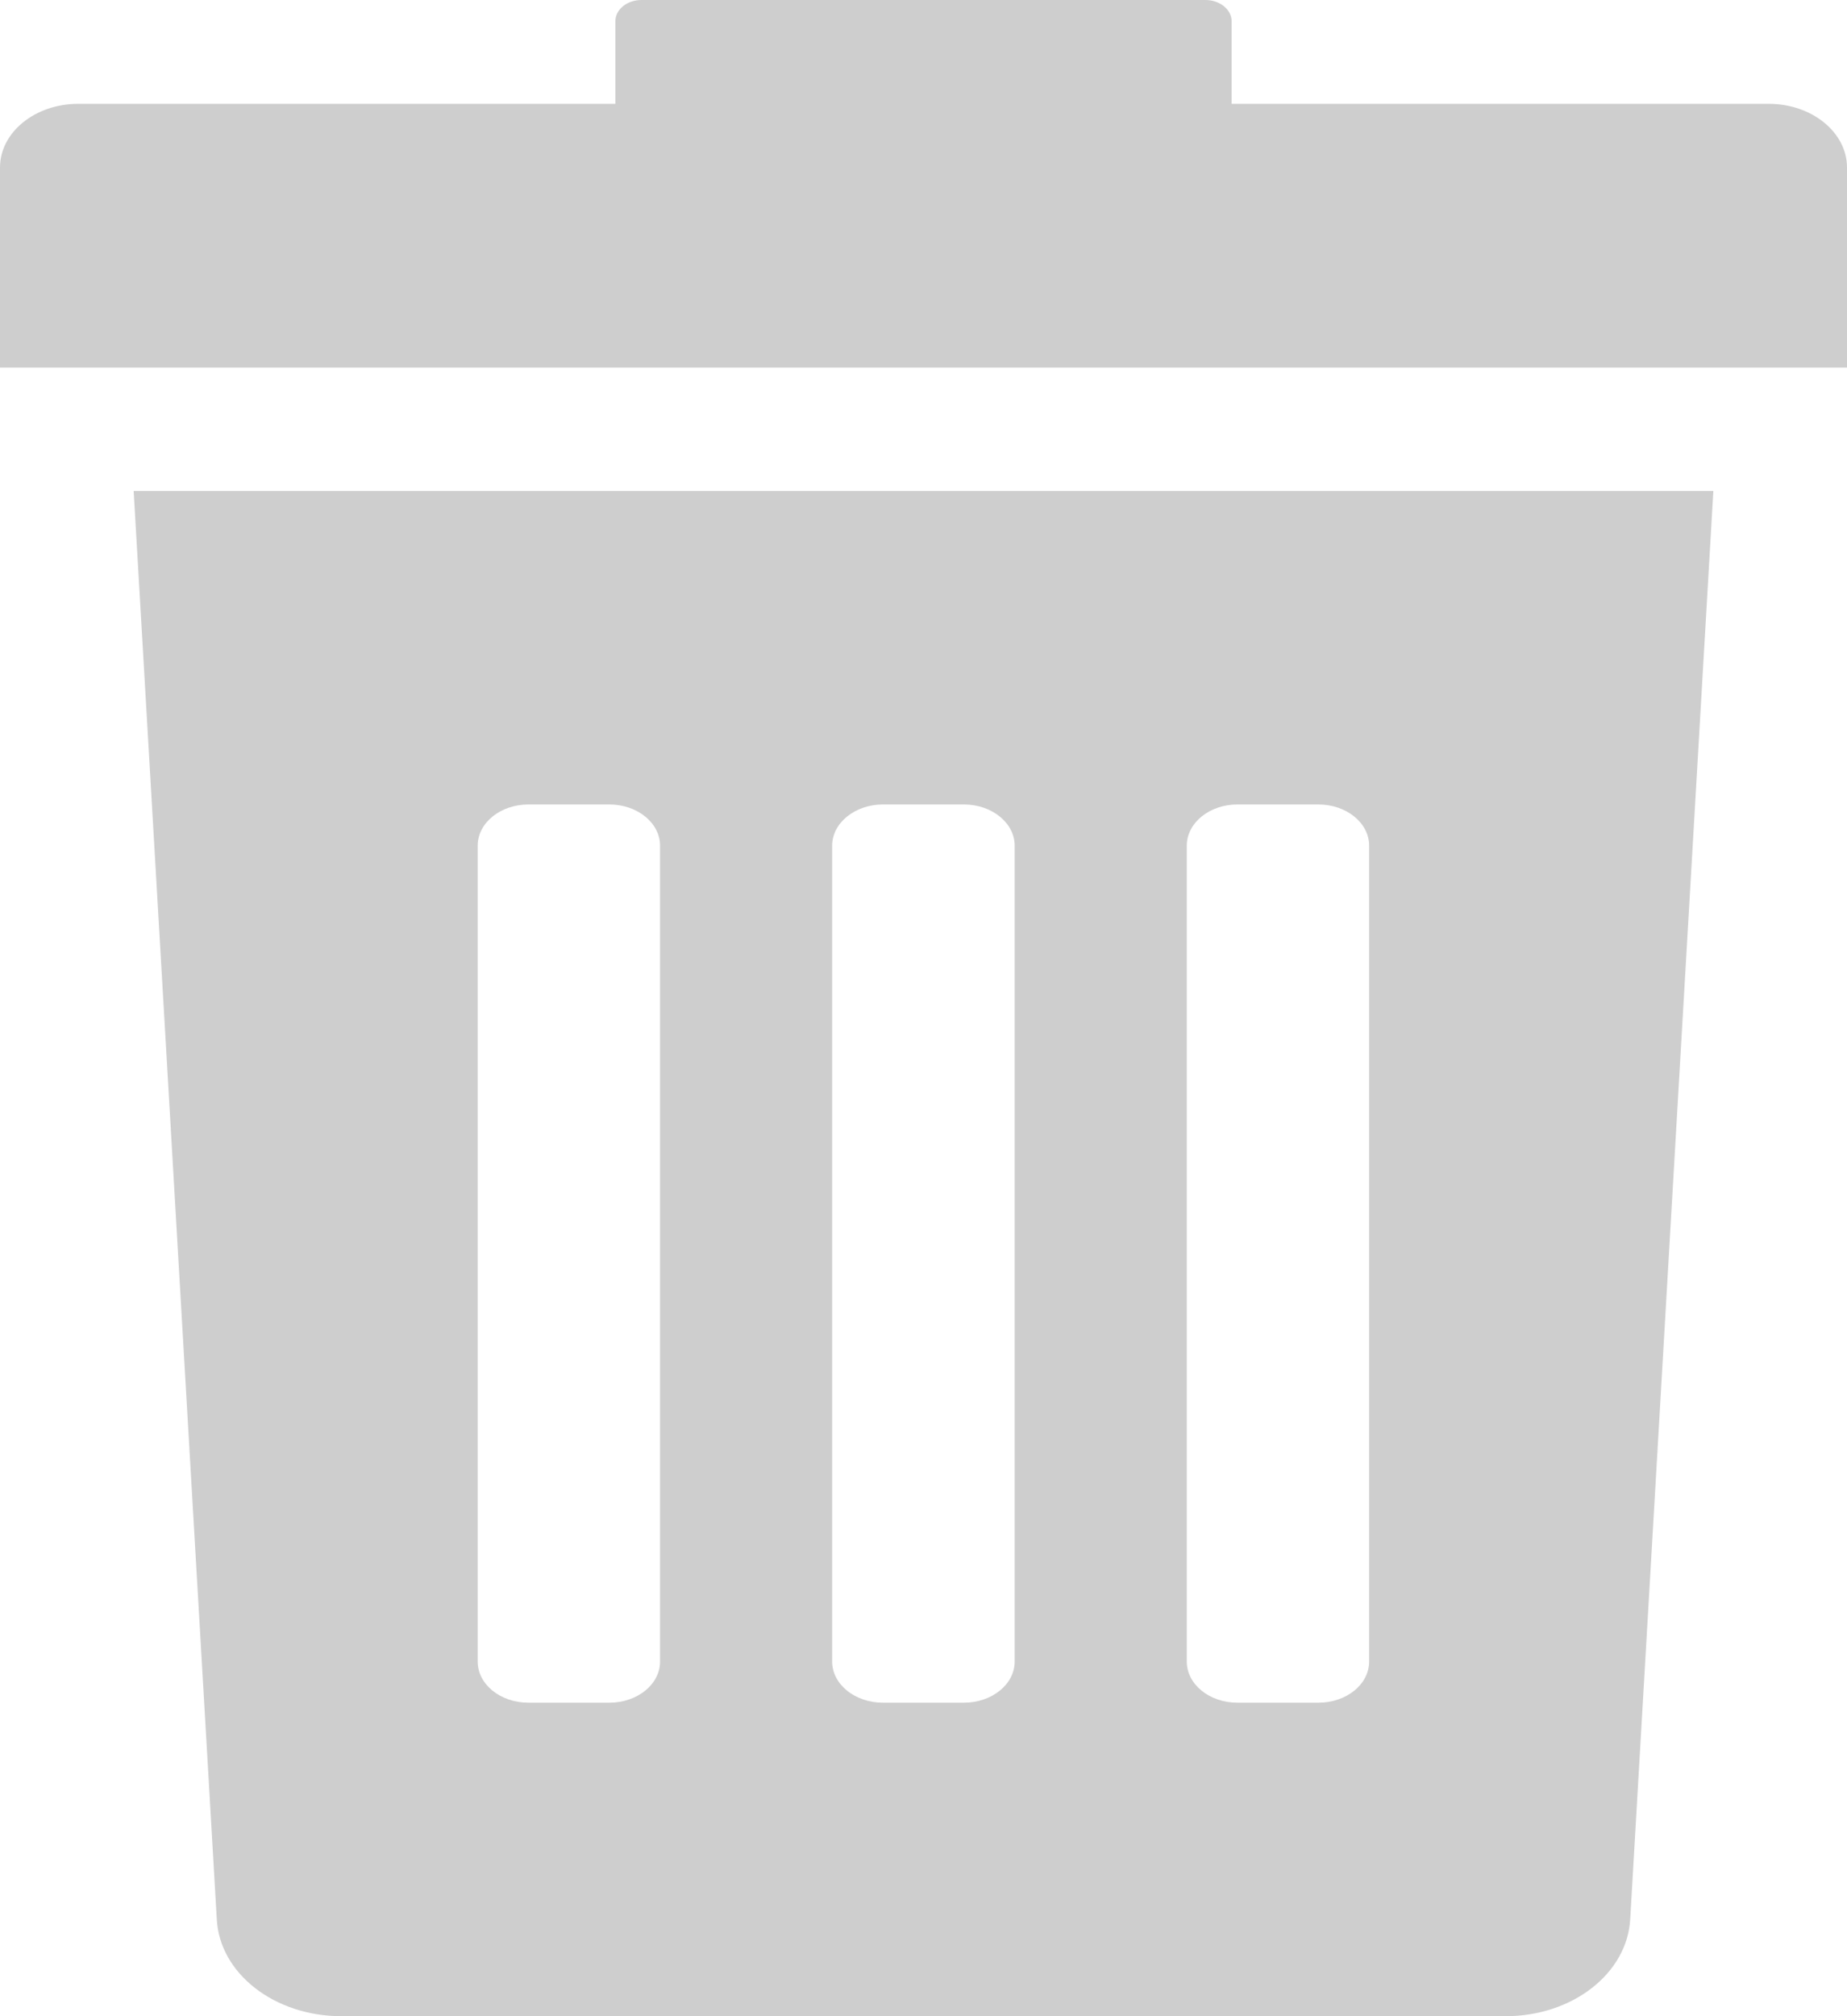 <svg 
 xmlns="http://www.w3.org/2000/svg"
 xmlns:xlink="http://www.w3.org/1999/xlink"
 width="11px" height="12px">
<path fill-rule="evenodd"  fill="#CECECE"
 d="M-0.000,2.188 L-0.000,0.997 C-0.000,0.788 0.208,0.618 0.466,0.618 L3.665,0.618 L3.665,0.126 C3.665,0.057 3.734,-0.000 3.820,-0.000 L7.179,-0.000 C7.265,-0.000 7.335,0.057 7.335,0.126 L7.335,0.618 L10.534,0.618 C10.791,0.618 11.000,0.788 11.000,0.997 L11.000,2.188 L-0.000,2.188 ZM9.709,11.421 C9.692,11.745 9.365,12.000 8.967,12.000 L2.033,12.000 C1.634,12.000 1.307,11.745 1.291,11.421 L0.796,2.922 L10.204,2.922 L9.709,11.421 ZM3.931,5.033 C3.931,4.898 3.796,4.788 3.629,4.788 L3.147,4.788 C2.980,4.788 2.845,4.898 2.845,5.033 L2.845,9.889 C2.845,10.025 2.980,10.134 3.147,10.134 L3.629,10.134 C3.796,10.134 3.931,10.025 3.931,9.889 L3.931,5.033 ZM6.043,5.033 C6.043,4.898 5.907,4.788 5.741,4.788 L5.258,4.788 C5.092,4.788 4.956,4.898 4.956,5.033 L4.956,9.889 C4.956,10.025 5.092,10.134 5.258,10.134 L5.741,10.134 C5.907,10.134 6.043,10.025 6.043,9.889 L6.043,5.033 ZM8.154,5.033 C8.154,4.898 8.019,4.788 7.852,4.788 L7.369,4.788 C7.203,4.788 7.068,4.898 7.068,5.033 L7.068,9.889 C7.068,10.025 7.203,10.134 7.369,10.134 L7.852,10.134 C8.019,10.134 8.154,10.025 8.154,9.889 L8.154,5.033 Z"/>
</svg>